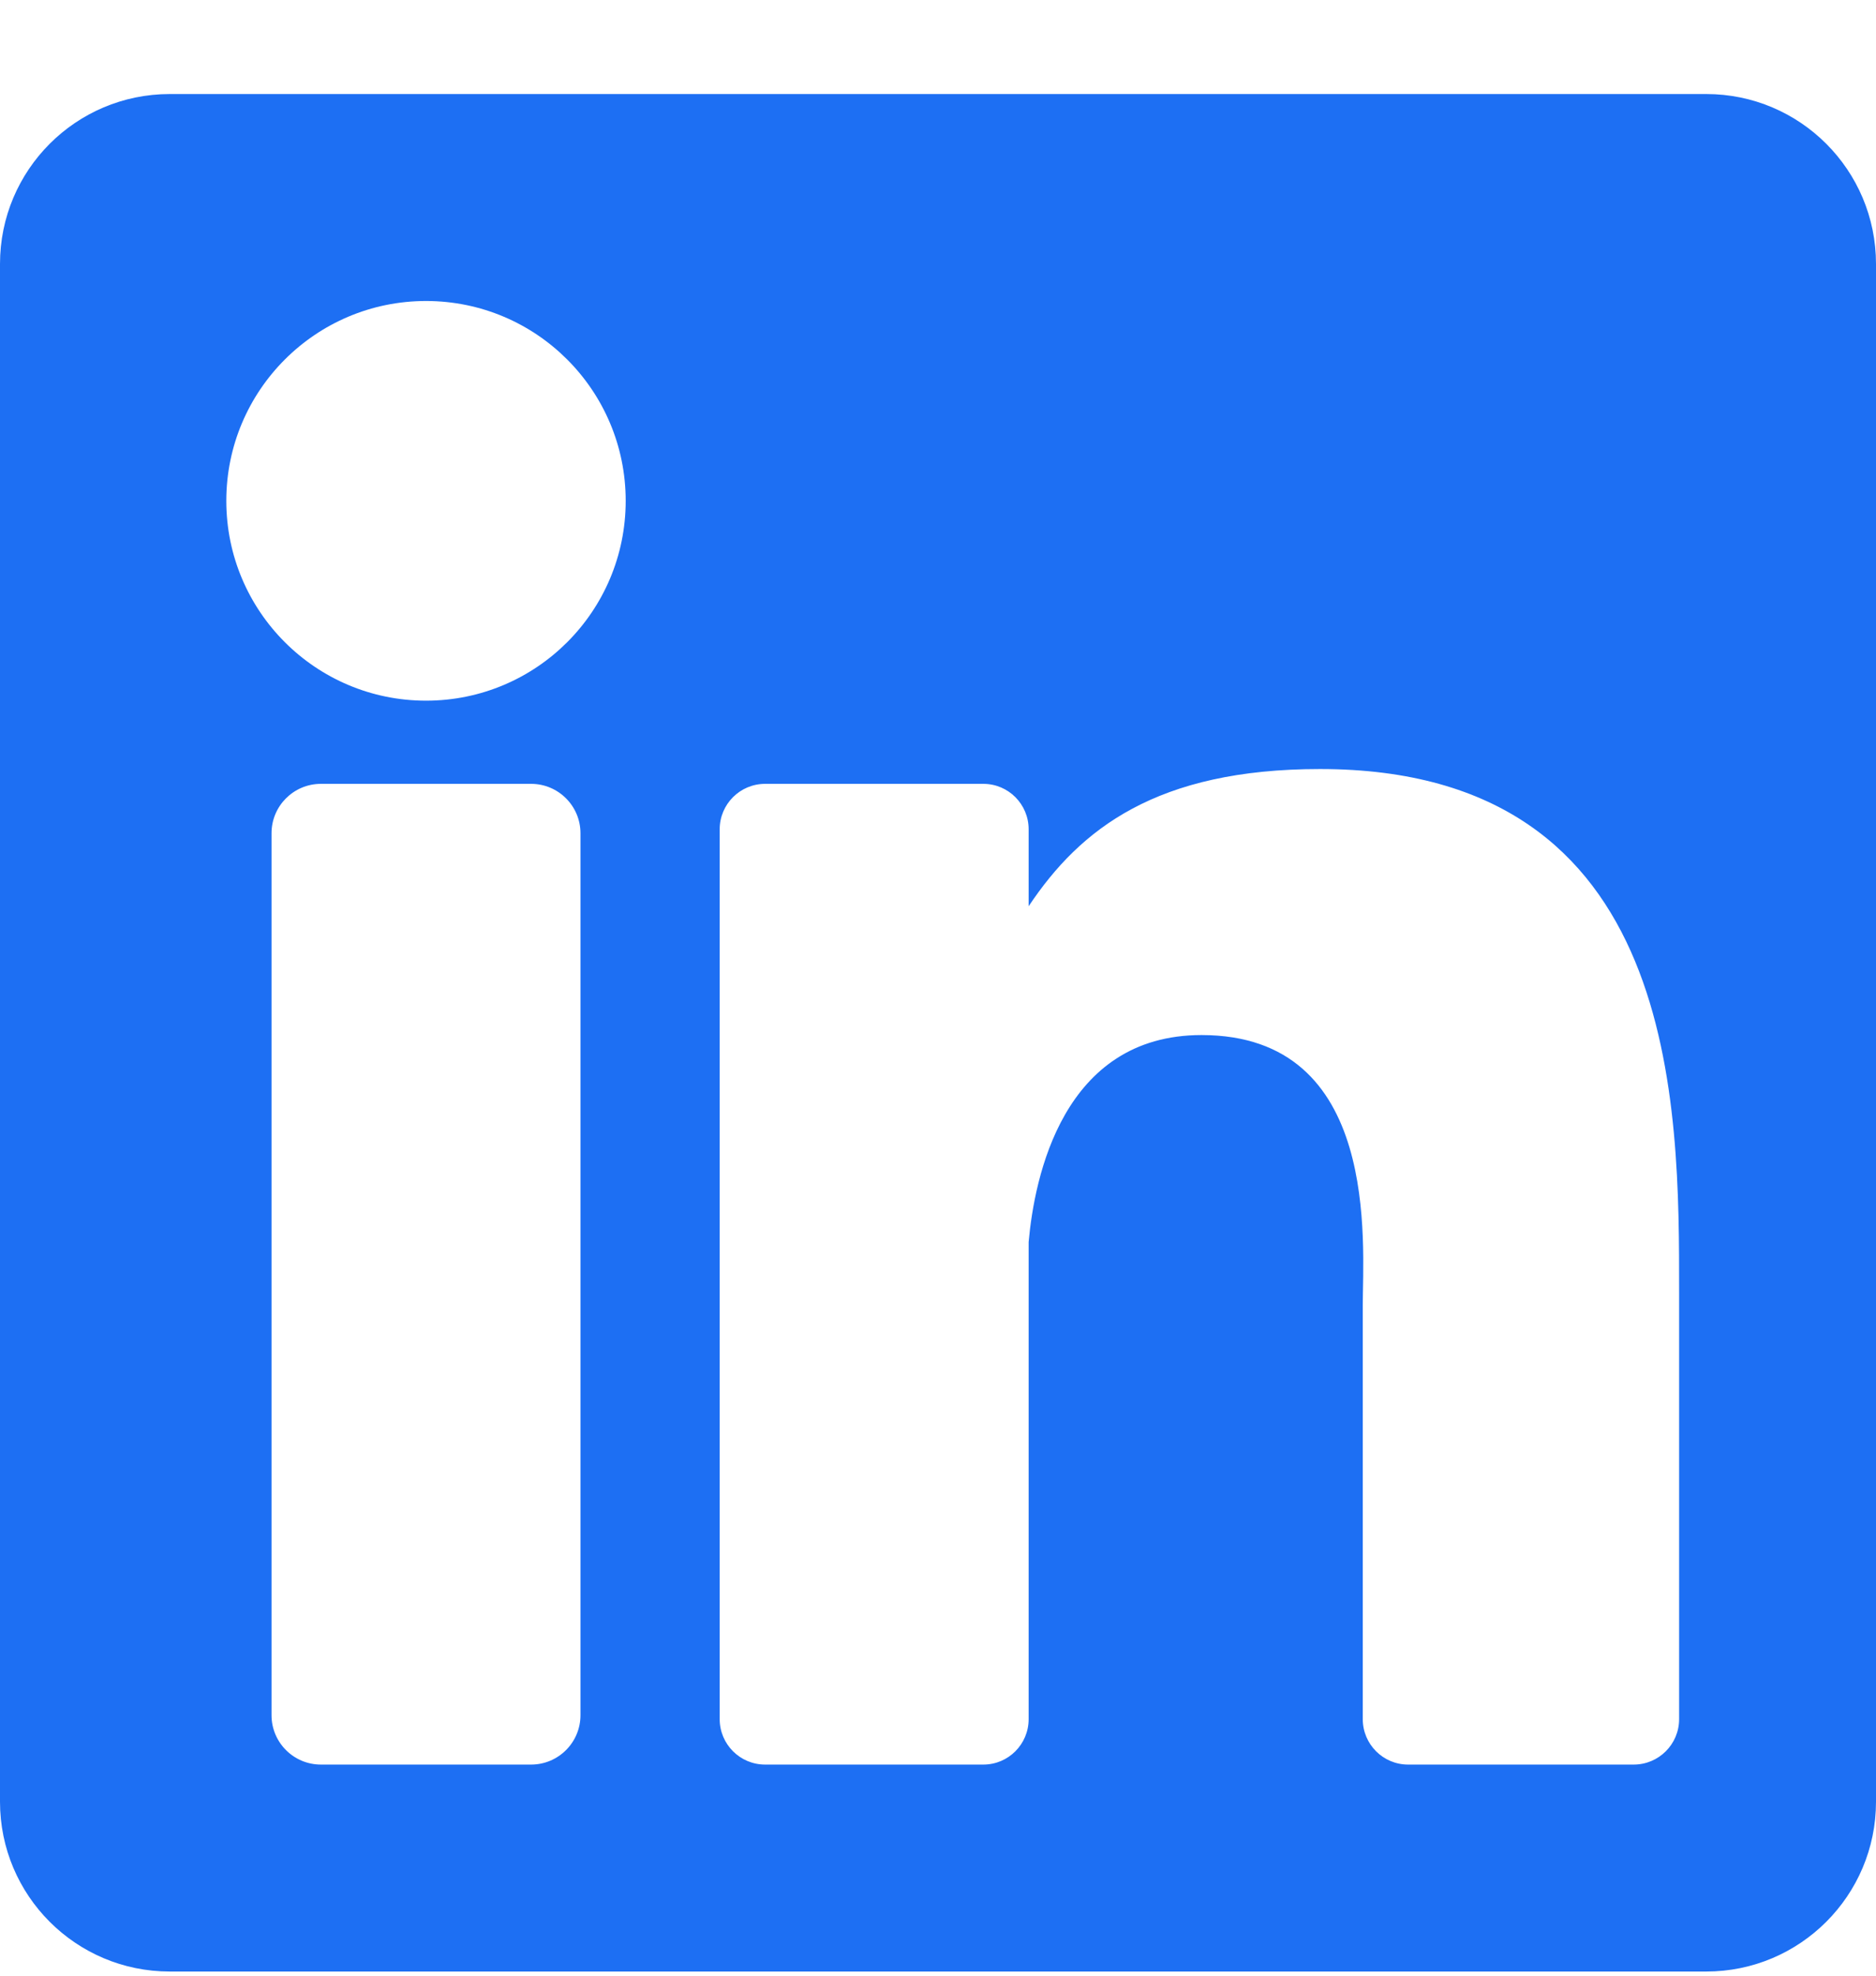 <svg width="19" height="20" viewBox="0 0 19 20" fill="none" xmlns="http://www.w3.org/2000/svg">
<path d="M17.281 0.952H1.719C0.769 0.952 0 1.722 0 2.672V18.239C0 19.188 0.769 19.958 1.719 19.958H17.281C18.23 19.958 19 19.188 19 18.239V2.672C19 1.722 18.23 0.952 17.281 0.952ZM5.879 17.363C5.879 17.639 5.655 17.863 5.379 17.863H3.25C2.974 17.863 2.75 17.639 2.75 17.363V8.435C2.75 8.159 2.974 7.935 3.25 7.935H5.379C5.655 7.935 5.879 8.159 5.879 8.435V17.363ZM4.315 7.093C3.198 7.093 2.292 6.188 2.292 5.07C2.292 3.953 3.198 3.047 4.315 3.047C5.432 3.047 6.337 3.953 6.337 5.07C6.337 6.188 5.432 7.093 4.315 7.093ZM17.006 17.403C17.006 17.657 16.8 17.863 16.546 17.863H14.261C14.008 17.863 13.802 17.657 13.802 17.403V13.216C13.802 12.591 13.985 10.478 12.169 10.478C10.761 10.478 10.476 11.924 10.418 12.573V17.403C10.418 17.657 10.213 17.863 9.959 17.863H7.749C7.495 17.863 7.289 17.657 7.289 17.403V8.395C7.289 8.141 7.495 7.935 7.749 7.935H9.959C10.213 7.935 10.418 8.141 10.418 8.395V9.174C10.941 8.39 11.716 7.785 13.369 7.785C17.027 7.785 17.006 11.204 17.006 13.082V17.403Z" fill="#1D6FF3"/>
</svg>
